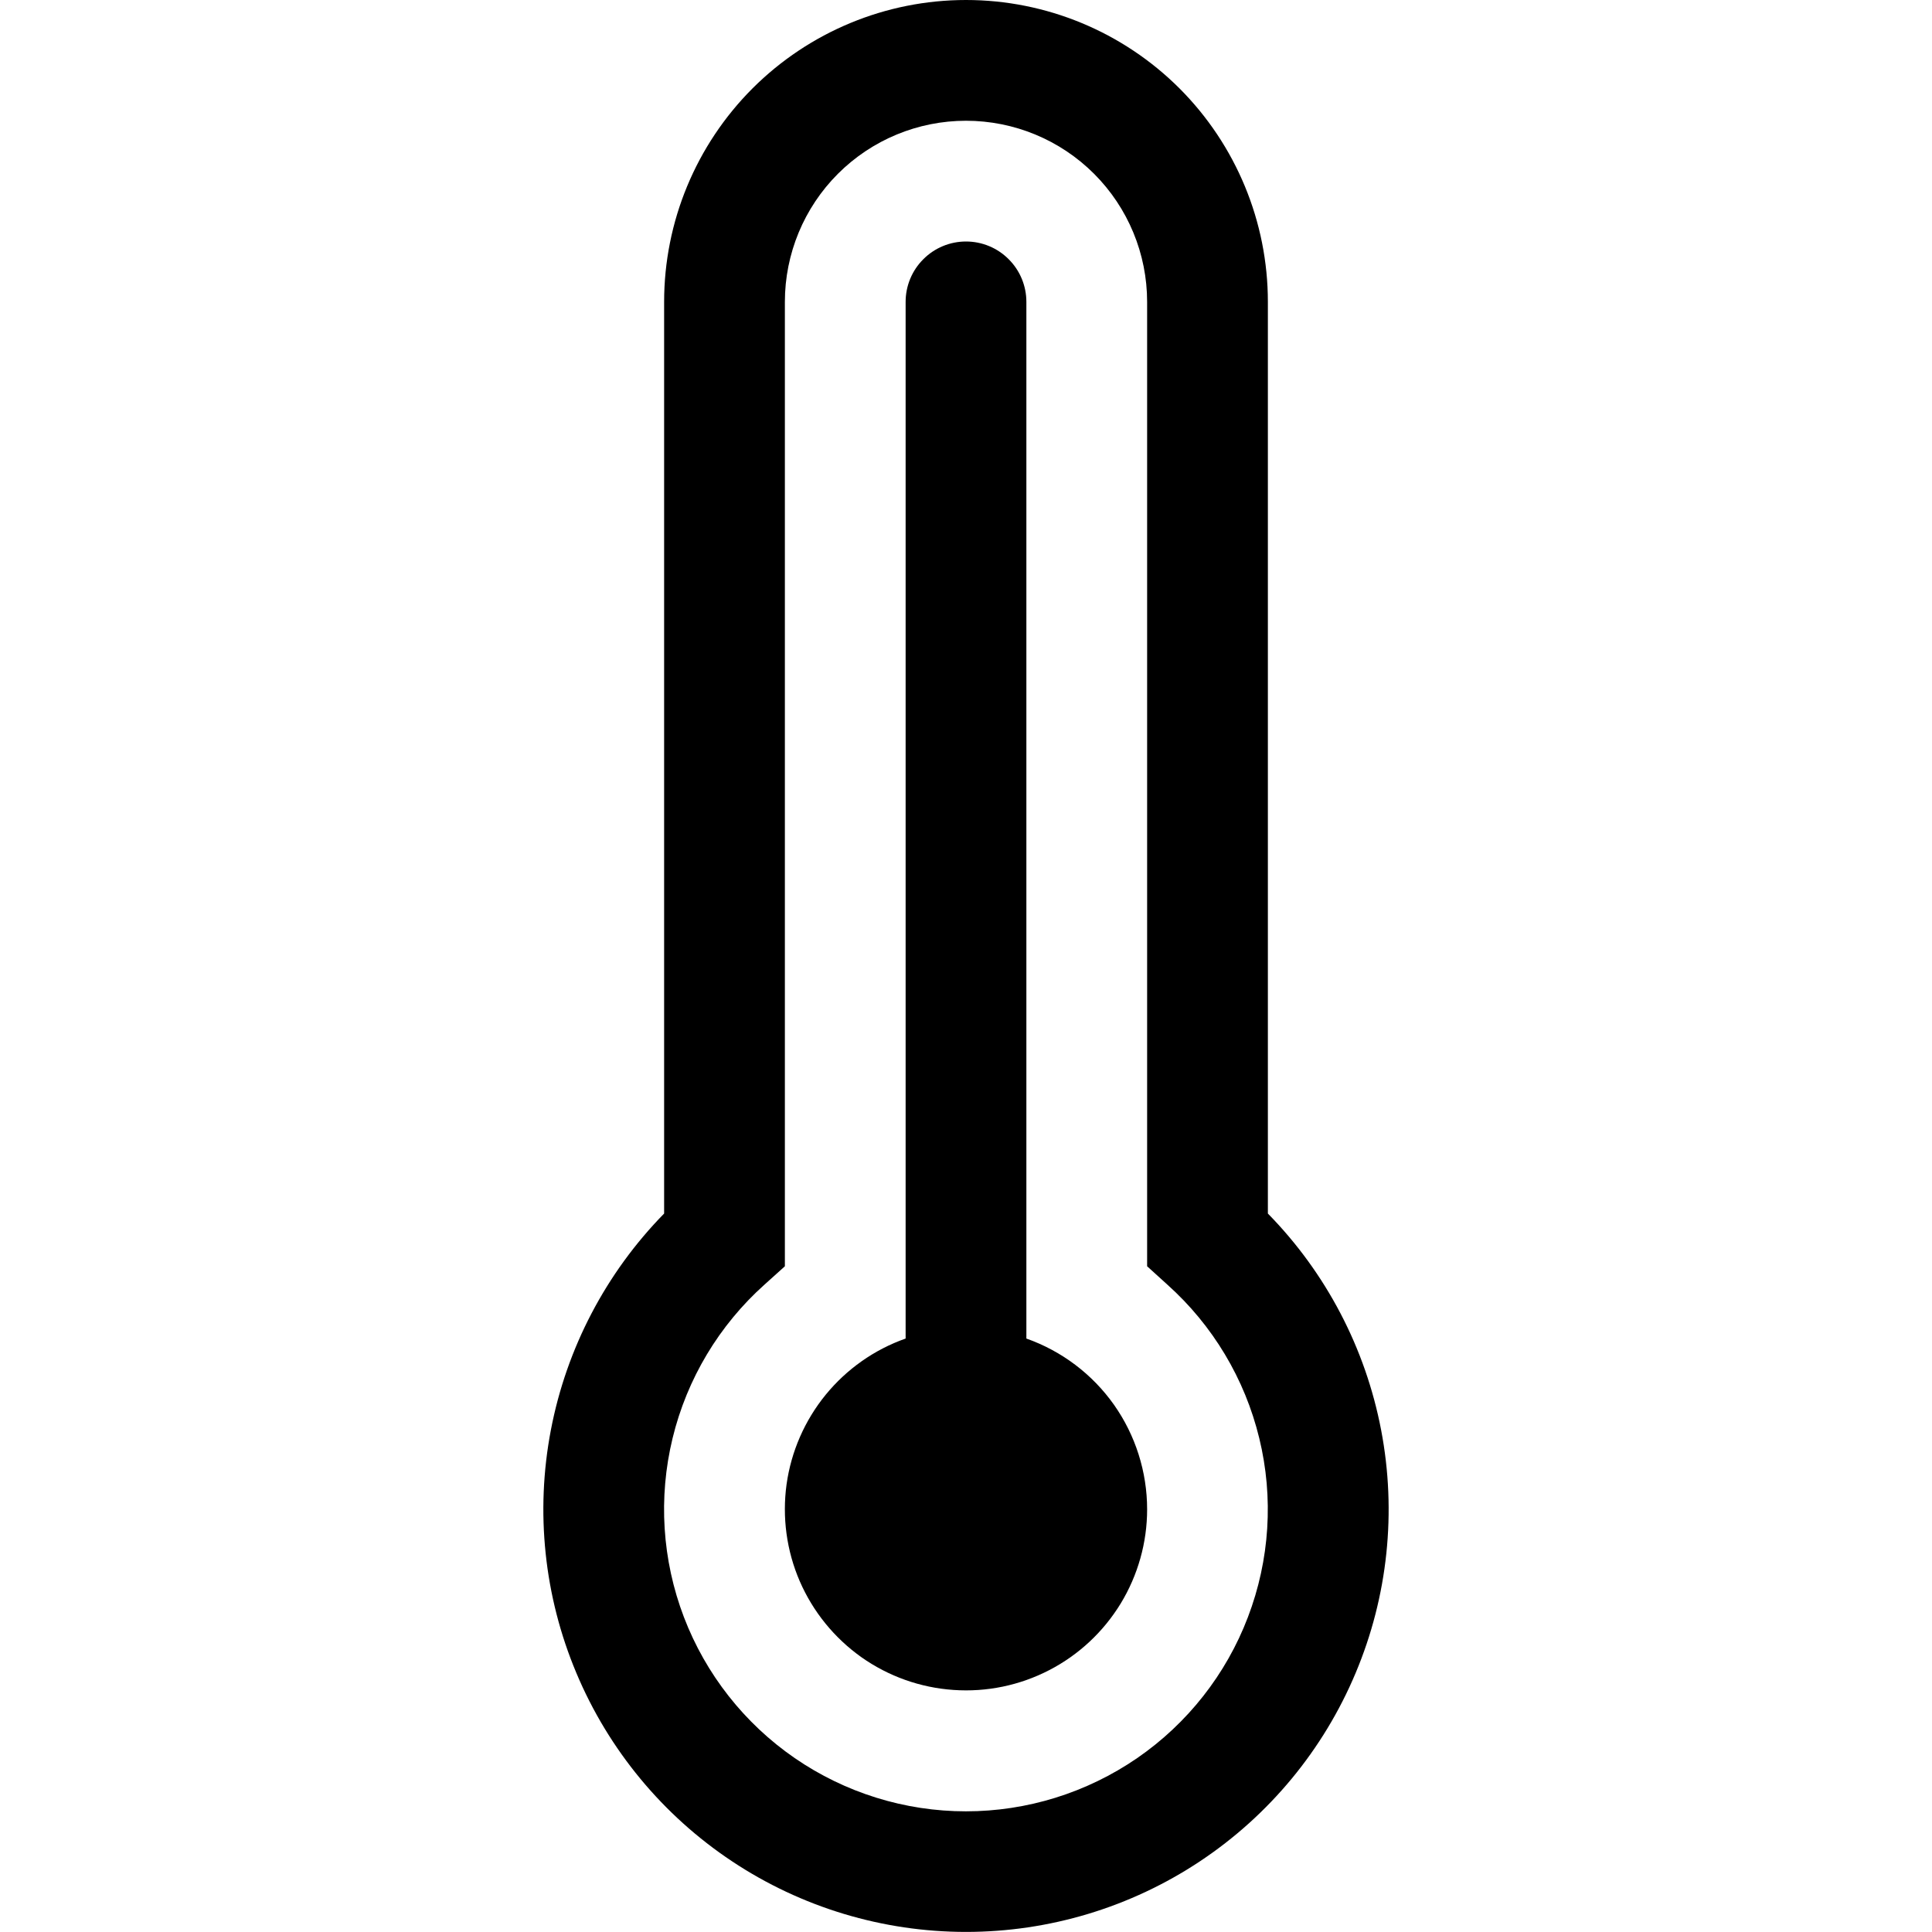 <svg width="24" height="24" viewBox="0 0 24 24" fill="none" xmlns="http://www.w3.org/2000/svg">
<path d="M14.25 18.75C14.25 19.162 14.136 19.567 13.922 19.919C13.707 20.271 13.4 20.558 13.034 20.747C12.667 20.937 12.256 21.022 11.844 20.993C11.433 20.965 11.037 20.824 10.7 20.586C10.364 20.347 10.099 20.021 9.935 19.643C9.771 19.264 9.715 18.848 9.771 18.439C9.828 18.031 9.996 17.646 10.257 17.326C10.518 17.007 10.861 16.765 11.25 16.628V3.75C11.25 3.551 11.329 3.36 11.47 3.22C11.61 3.079 11.801 3 12 3C12.199 3 12.39 3.079 12.53 3.22C12.671 3.36 12.75 3.551 12.75 3.75V16.628C13.189 16.783 13.569 17.07 13.838 17.45C14.106 17.83 14.25 18.285 14.25 18.75Z" fill="black"/>
<path d="M8.25 3.75C8.25 2.755 8.645 1.802 9.348 1.098C10.052 0.395 11.005 0 12 0C12.995 0 13.948 0.395 14.652 1.098C15.355 1.802 15.75 2.755 15.75 3.75V15.075C16.474 15.813 16.963 16.749 17.157 17.765C17.351 18.78 17.241 19.83 16.84 20.783C16.44 21.736 15.767 22.55 14.906 23.122C14.045 23.694 13.034 23.999 12 23.999C10.966 23.999 9.955 23.694 9.094 23.122C8.233 22.55 7.56 21.736 7.16 20.783C6.759 19.83 6.649 18.78 6.843 17.765C7.037 16.749 7.527 15.813 8.25 15.075V3.75ZM12 1.5C11.403 1.5 10.831 1.737 10.409 2.159C9.987 2.581 9.75 3.153 9.75 3.75V15.73L9.499 15.956C8.933 16.462 8.534 17.128 8.355 17.866C8.176 18.604 8.225 19.379 8.496 20.089C8.767 20.798 9.247 21.409 9.873 21.84C10.498 22.27 11.24 22.501 11.999 22.501C12.759 22.501 13.5 22.27 14.126 21.84C14.752 21.409 15.232 20.798 15.502 20.089C15.773 19.379 15.823 18.604 15.643 17.866C15.464 17.128 15.065 16.462 14.499 15.956L14.25 15.73V3.75C14.25 3.153 14.013 2.581 13.591 2.159C13.169 1.737 12.597 1.5 12 1.5Z" fill="black"/>
</svg>
